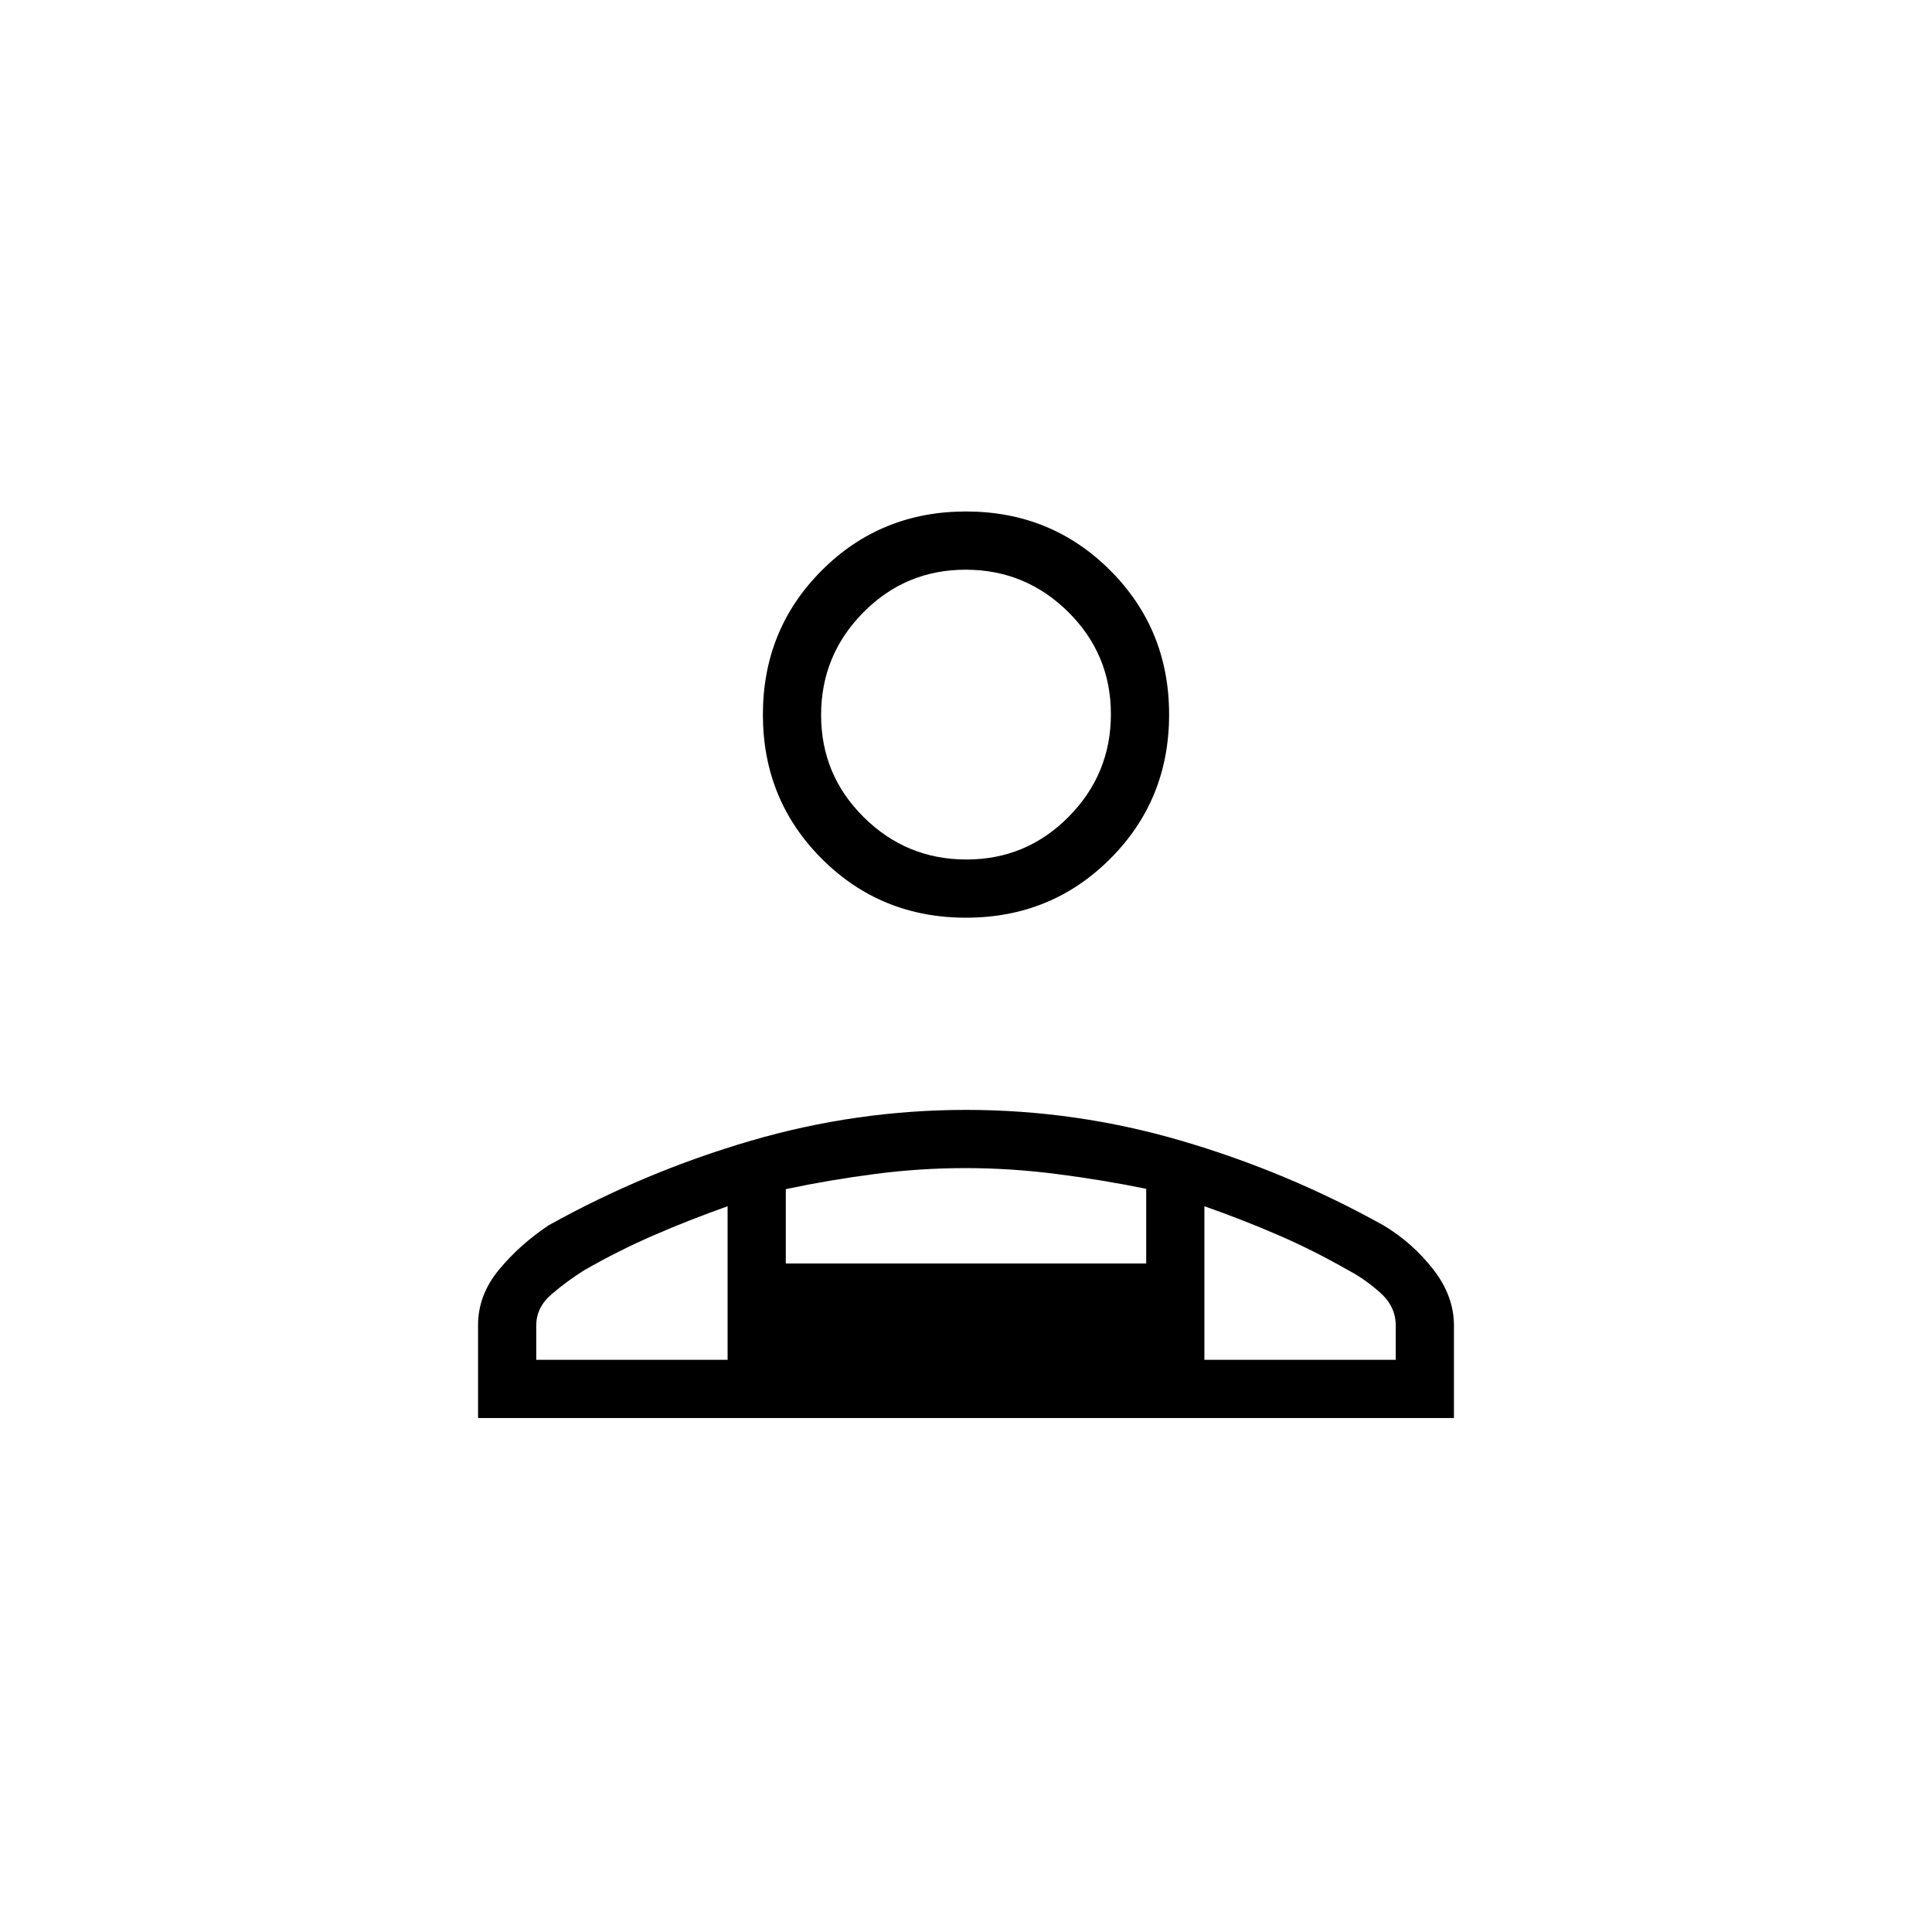 <svg xmlns="http://www.w3.org/2000/svg" height="20" viewBox="0 -960 960 960" width="20"><path d="M480-504q-42.38 0-71.65-29.27-29.27-29.27-29.27-71.65 0-42.39 29.27-71.66 29.27-29.27 71.65-29.27 42.38 0 71.65 29.27 29.27 29.27 29.27 71.66 0 42.38-29.27 71.65Q522.38-504 480-504ZM237.54-255.38v-46.16q0-14.99 10.4-27.55 10.41-12.56 24.72-22.09 47.79-26.58 100.29-41.95 52.51-15.37 107.12-15.37 54.62 0 107.14 15.4 52.52 15.41 100.19 41.95 14.25 8.5 24.66 21.76 10.4 13.27 10.4 28.04v45.97H237.54Zm242.67-277.54q29.79 0 50.79-21.22 21-21.21 21-51 0-29.78-21.21-50.78t-51-21q-29.79 0-50.79 21.21t-21 51q0 29.79 21.21 50.79t51 21Zm118.25 172.3v76.31h95.08v-17.05q0-9.41-7.67-16.28-7.68-6.86-15.91-11.17-17.31-9.91-34.95-17.54-17.63-7.63-36.55-14.27Zm-208-8.51v36.94h179.08v-37.1q-21.85-4.46-44.65-7.37-22.79-2.92-45.21-2.92-22.41 0-44.89 2.92-22.48 2.91-44.33 7.53Zm-124 84.82h95.08v-76.31q-19.08 6.77-36.71 14.43-17.64 7.66-34.56 17.38-8.46 5.31-16.14 11.86-7.67 6.56-7.67 15.59v17.05Zm332 0H361.54h236.92ZM480-604.92Z"/></svg>